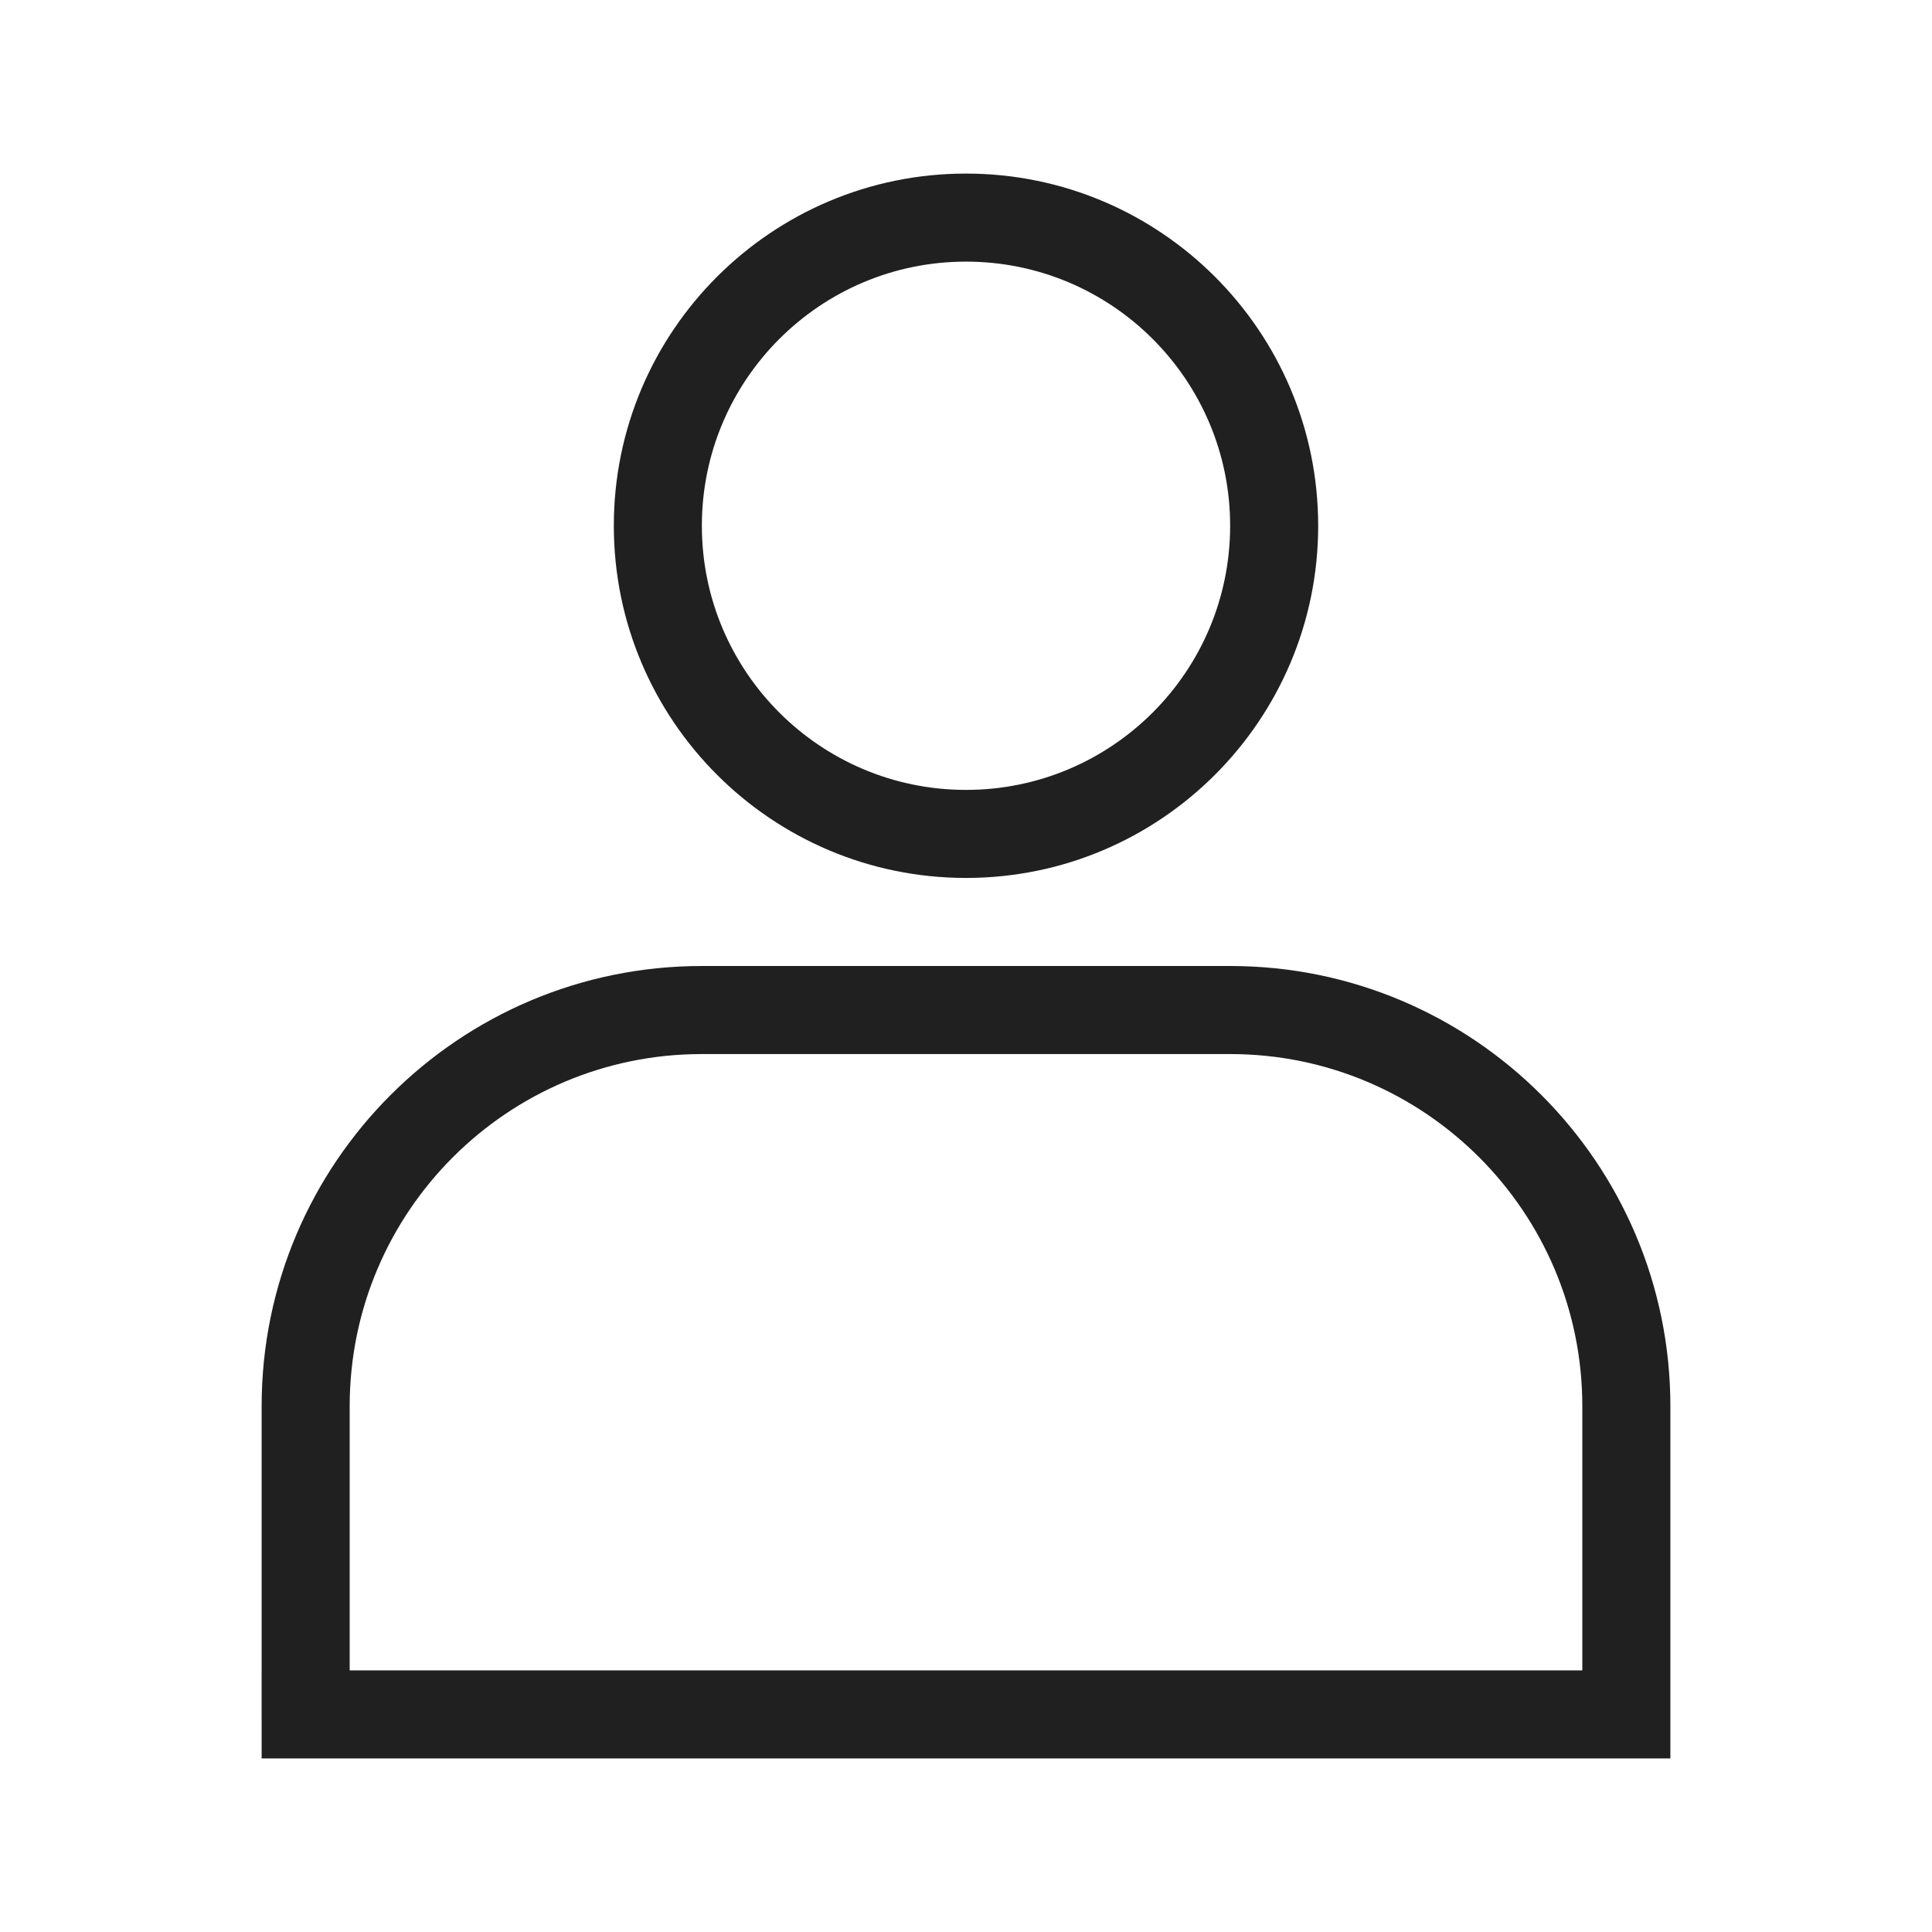 <?xml version="1.0" encoding="UTF-8" standalone="no"?>
<!-- Created with Inkscape (http://www.inkscape.org/) -->

<svg
   xmlns:dc="http://purl.org/dc/elements/1.1/"
   xmlns:cc="http://creativecommons.org/ns#"
   xmlns:rdf="http://www.w3.org/1999/02/22-rdf-syntax-ns#"
   xmlns:svg="http://www.w3.org/2000/svg"
   xmlns="http://www.w3.org/2000/svg"
   xmlns:sodipodi="http://sodipodi.sourceforge.net/DTD/sodipodi-0.dtd"
   xmlns:inkscape="http://www.inkscape.org/namespaces/inkscape"
   id="svg4153"
   version="1.1"
   inkscape:version="0.91 r13725"
   width="128"
   height="128"
   sodipodi:docname="user.svg"
   viewBox="0 0 128 128">
  <defs
     id="defs4157">
    <style
       type="text/css"
       id="current-color-scheme">
      .ColorScheme-Text {
        color:#202020;
      }
      .ColorScheme-Background {
        color:#ffffff;
      }
      .ColorScheme-Highlight {
        color:#009bff;
      }
      .ColorScheme-ViewText {
        color:#202020;
      }
      .ColorScheme-ViewBackground {
        color:#ffffff;
      }
      .ColorScheme-ViewHover {
        color:#2dacff;
      }
      .ColorScheme-ViewFocus{
        color:#009bff;
      }
      .ColorScheme-ButtonText {
        color:#202020;
      }
      .ColorScheme-ButtonBackground {
        color:#ffffff;
      }
      .ColorScheme-ButtonHover {
        color:#2dacff;
      }
      .ColorScheme-ButtonFocus{
        color:#009bff;
      }
      </style>
  </defs>
  <sodipodi:namedview
     pagecolor="#ffffff"
     bordercolor="#666666"
     borderopacity="1"
     objecttolerance="10"
     gridtolerance="10000"
     guidetolerance="10"
     inkscape:pageopacity="0"
     inkscape:pageshadow="2"
     inkscape:window-width="1920"
     inkscape:window-height="1134"
     id="namedview4155"
     inkscape:document-units="px"
     showgrid="true"
     inkscape:showpageshadow="false"
     borderlayer="true"
     inkscape:zoom="1.9999999"
     inkscape:cx="-86.14143"
     inkscape:cy="-71.175743"
     inkscape:window-x="1920"
     inkscape:window-y="0"
     inkscape:window-maximized="1"
     inkscape:current-layer="svg4153">
    <inkscape:grid
       type="xygrid"
       id="grid898" />
  </sodipodi:namedview>
  <inkscape:clipboard
     style="opacity:0.01;fill:#00000f;fill-opacity:0;stroke-width:1;stroke-linecap:butt;stroke-linejoin:miter;stroke-miterlimit:4;stroke-dasharray:none;stroke-dashoffset:0;stroke-opacity:1;stroke:none"
     min="0,0"
     max="22,22" />
  <g
     style="clip-rule:evenodd;fill-rule:evenodd;stroke-linejoin:round;stroke-miterlimit:1.414"
     id="user-identity"
     transform="translate(0,106)">
    <path
       inkscape:connector-curvature="0"
       id="path2"
       style="color:#202020;fill:currentColor;fill-opacity:1;stroke:none"
       d="m 17.333,4.667 87.5,0 c 0,0 0,-17.5 0,-17.5 0,-12.88 -10.453,-23.333 -23.333,-23.333 l -35,0 c -12.88,0 -23.333,10.453 -23.333,23.333 l 0,17.5 c 0,0 -5.833,0 -5.833,0 l 0,-17.5 C 17.333,-28.933 30.4,-42 46.5,-42 l 35,0 c 16.1,0 29.167,13.067 29.167,29.167 l 0,23.333 -93.333,0 z M 64,-94.5 c 12.88,0 23.333,10.453 23.333,23.333 0,12.88 -10.453,23.333 -23.333,23.333 -12.88,0 -23.333,-10.453 -23.333,-23.333 C 40.667,-84.047 51.12,-94.5 64,-94.5 Z m 0,5.833 c 9.66,0 17.5,7.84 17.5,17.5 0,9.66 -7.84,17.5 -17.5,17.5 -9.66,0 -17.5,-7.84 -17.5,-17.5 0,-9.66 7.84,-17.5 17.5,-17.5 z"
       class="ColorScheme-Text" />
    <rect
       ry="0.855"
       y="0"
       x="0"
       height="22"
       width="22"
       id="rect819"
       style="fill:#008080;fill-opacity:0;stroke-width:0.817;stroke-miterlimit:1.414;stroke-dasharray:none" />
  </g>
</svg>
